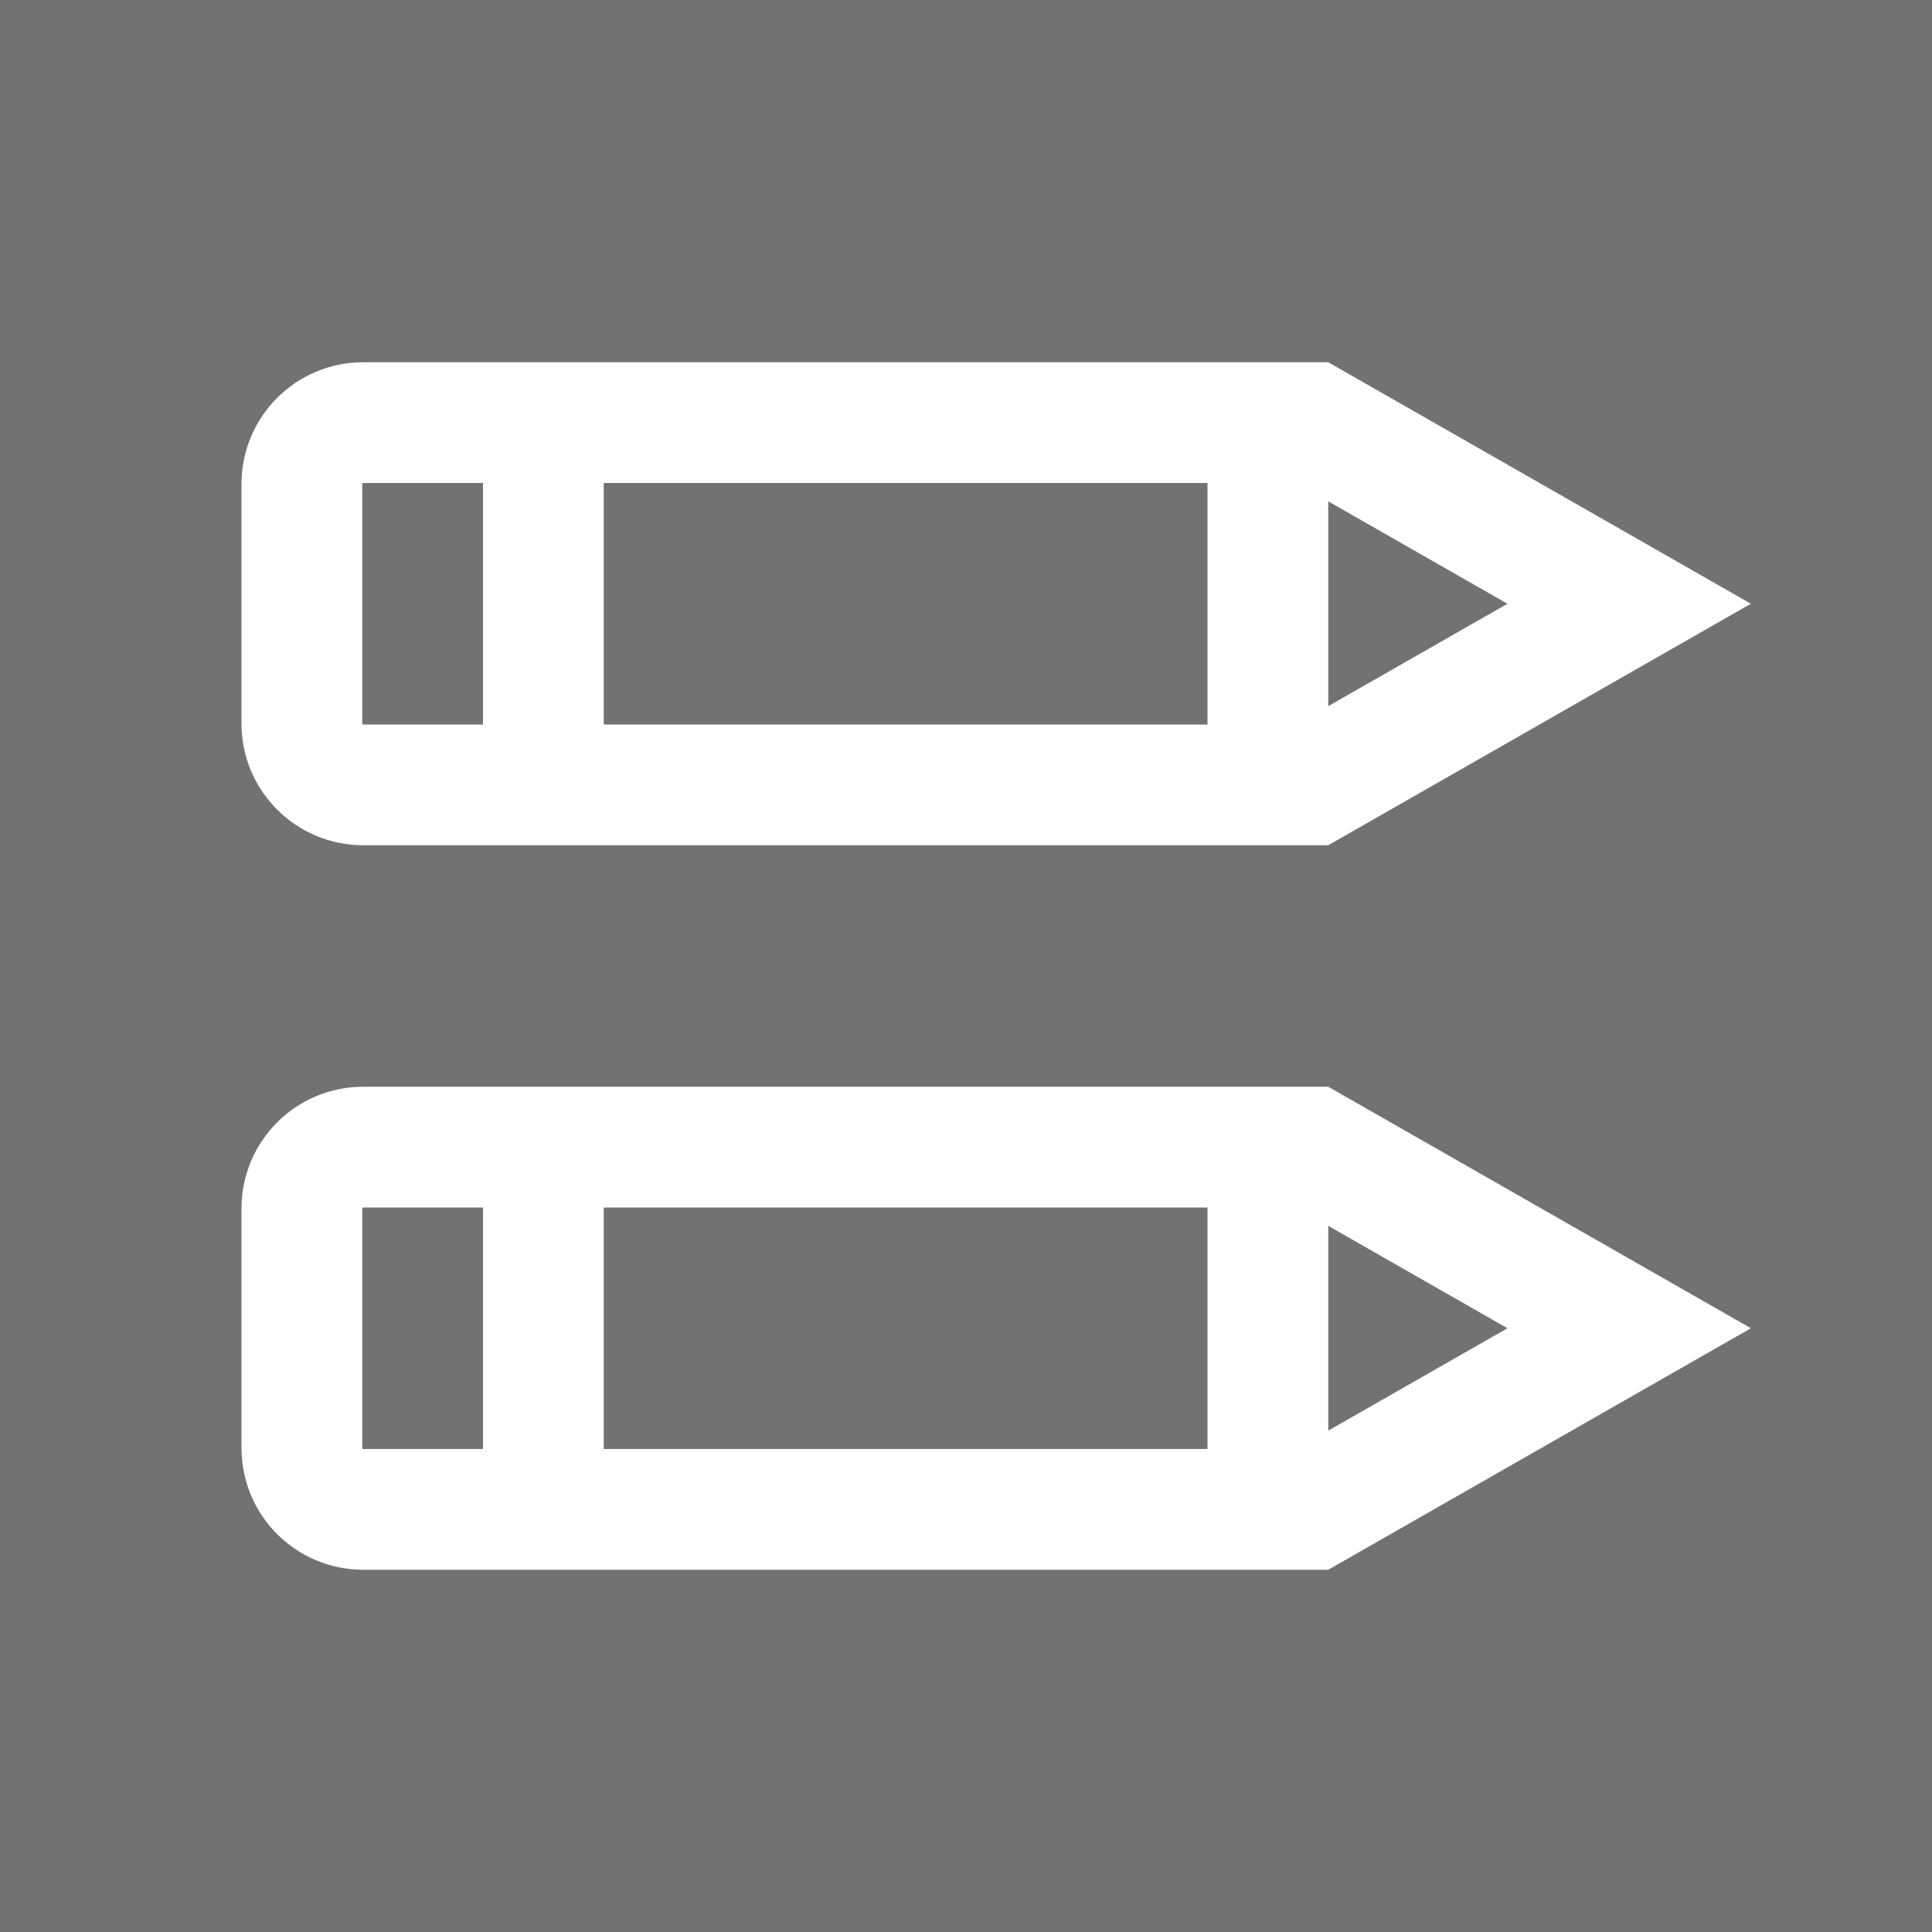 <?xml version="1.0" encoding="UTF-8" standalone="no"?>
<!DOCTYPE svg PUBLIC "-//W3C//DTD SVG 1.1//EN" "http://www.w3.org/Graphics/SVG/1.1/DTD/svg11.dtd">
<svg width="100%" height="100%" viewBox="0 0 16 16" version="1.1" xmlns="http://www.w3.org/2000/svg" xmlns:xlink="http://www.w3.org/1999/xlink" xml:space="preserve" xmlns:serif="http://www.serif.com/" style="fill-rule:evenodd;clip-rule:evenodd;stroke-linejoin:round;stroke-miterlimit:2;">
    <g transform="matrix(1,0,0,1,-72,-96)">
        <path d="M88,96L72,96L72,112L88,112L88,96ZM75.008,109L83,109L86.5,107L83,105L75.008,105C74.451,105 74,105.451 74,106.008L74,107.992C74,108.549 74.451,109 75.008,109ZM76,106L76,108C76,108 75.008,108 75.008,108C75.004,108 75,107.996 75,107.992C75,107.992 75,106.008 75,106.008C75,106.004 75.004,106 75.008,106L76,106ZM77,108L82,108L82,106L77,106L77,108ZM83,106.152L83,107.848L84.484,107L83,106.152ZM75.008,103L83,103L86.5,101L83,99L75.008,99C74.451,99 74,99.451 74,100.008L74,101.992C74,102.549 74.451,103 75.008,103ZM76,100L76,102C76,102 75.008,102 75.008,102C75.004,102 75,101.996 75,101.992C75,101.992 75,100.008 75,100.008C75,100.004 75.004,100 75.008,100L76,100ZM77,102L82,102L82,100L77,100L77,102ZM83,100.152L83,101.848L84.484,101L83,100.152Z" style="fill:rgb(114,114,114);"/>
        <g id="green_dark">
        </g>
        <g id="red_dark">
        </g>
        <g id="gray_dark">
        </g>
        <g id="yellow_dark">
        </g>
        <g id="icon_dark">
        </g>
    </g>
</svg>
